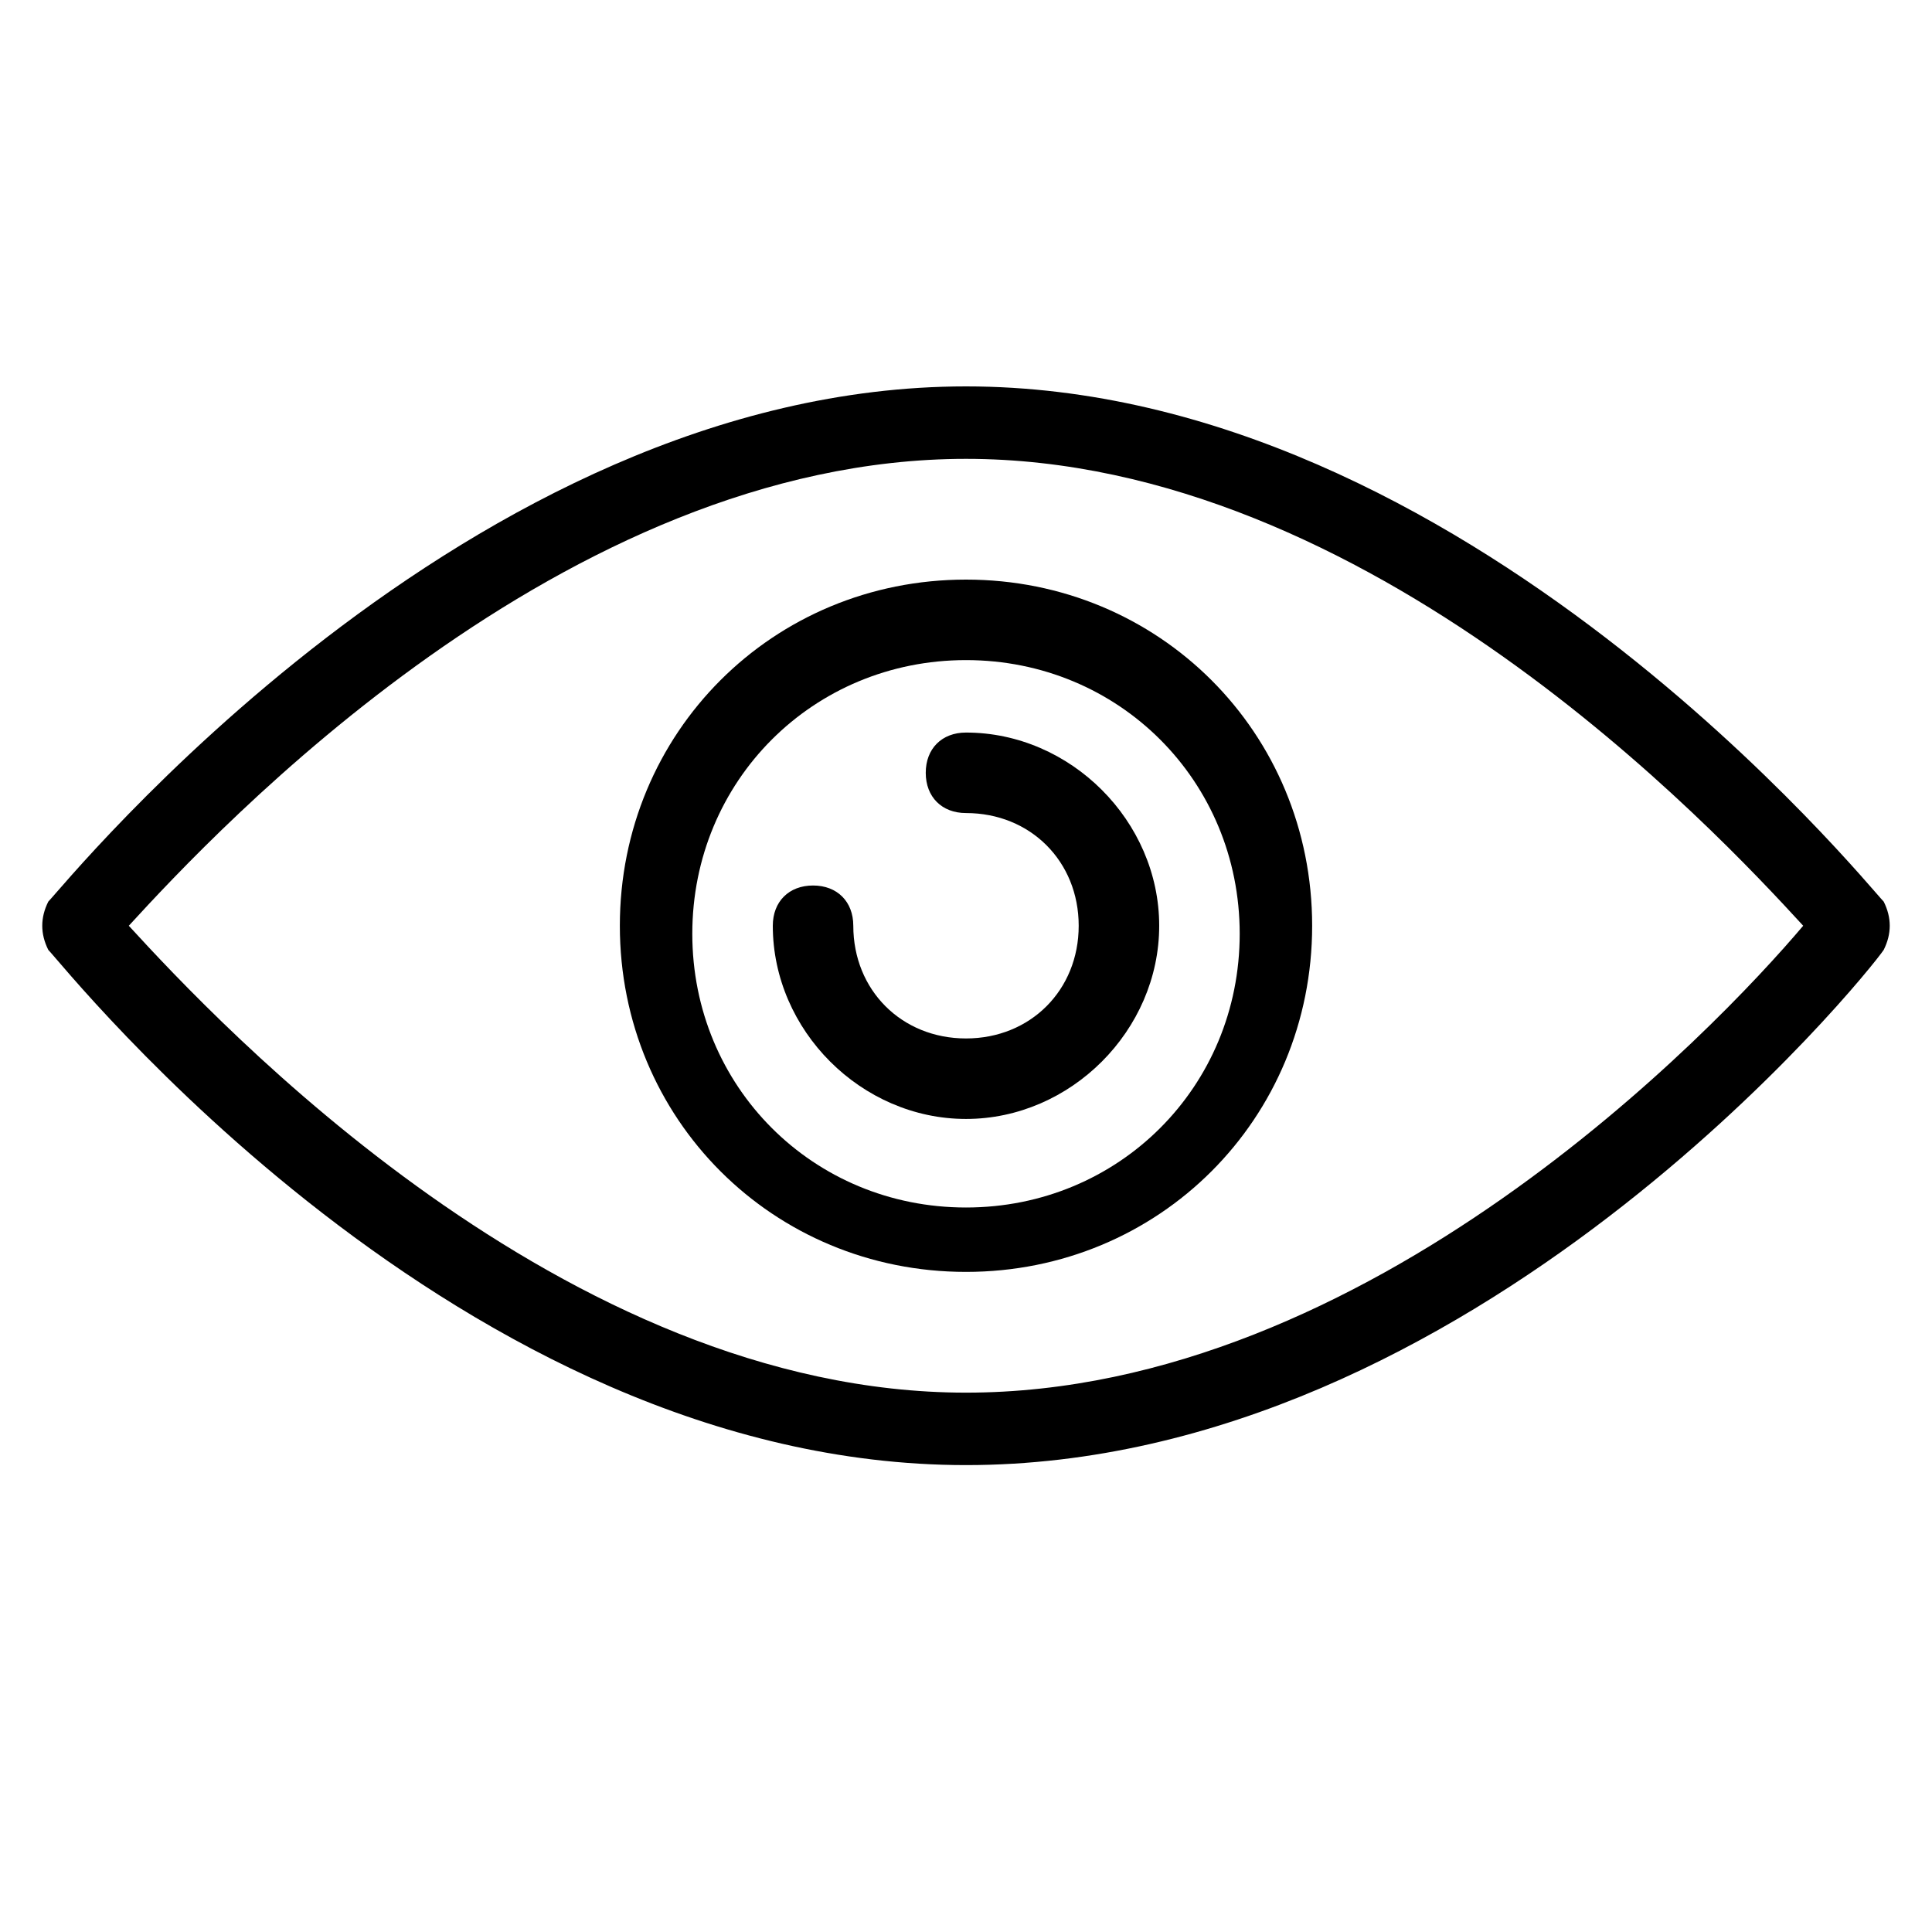 <?xml version="1.0" encoding="utf-8"?>
<!-- Generator: Adobe Illustrator 21.1.0, SVG Export Plug-In . SVG Version: 6.00 Build 0)  -->
<svg version="1.1" id="Layer_1" xmlns="http://www.w3.org/2000/svg" xmlns:xlink="http://www.w3.org/1999/xlink" x="0px" y="0px"
	 viewBox="0 0 24 24" style="enable-background:new 0 0 24 24;" xml:space="preserve">
<style type="text/css">
	.st0{fill:none;}
</style>
<rect x="-0.5" y="-0.5" class="st0" width="25" height="25"/>
<g>
	<path d="M12,18.2c-6.3,0-11.2-6.2-11.4-6.4c-0.1-0.2-0.1-0.4,0-0.6C0.8,11,5.8,4.8,12,4.8s11.2,6.2,11.4,6.4c0.1,0.2,0.1,0.4,0,0.6
		C23.2,12.1,18.3,18.2,12,18.2z M1.6,11.5C2.7,12.7,7,17.3,12,17.3s9.3-4.5,10.4-5.8c-1.1-1.2-5.4-5.8-10.4-5.8S2.7,10.3,1.6,11.5z"
		/>
	<path d="M12,15.8c-2.4,0-4.3-1.9-4.3-4.3S9.6,7.2,12,7.2s4.3,1.9,4.3,4.3S14.4,15.8,12,15.8z M12,8.2c-1.9,0-3.4,1.5-3.4,3.4
		s1.5,3.4,3.4,3.4s3.4-1.5,3.4-3.4S13.9,8.2,12,8.2z"/>
	<path d="M12,13.9c-1.3,0-2.4-1.1-2.4-2.4c0-0.3,0.2-0.5,0.5-0.5c0.3,0,0.5,0.2,0.5,0.5c0,0.8,0.6,1.4,1.4,1.4
		c0.8,0,1.4-0.6,1.4-1.4c0-0.8-0.6-1.4-1.4-1.4c-0.3,0-0.5-0.2-0.5-0.5c0-0.3,0.2-0.5,0.5-0.5c1.3,0,2.4,1.1,2.4,2.4
		S13.3,13.9,12,13.9z"/>
	<rect x="0.5" class="st0" width="24" height="24"/>
</g>
<path d="M-41,69.5c-4.7,0-8.5-3.8-8.5-8.5s3.8-8.5,8.5-8.5s8.5,3.8,8.5,8.5S-36.3,69.5-41,69.5z M-41,53.5c-4.1,0-7.5,3.4-7.5,7.5
	s3.4,7.5,7.5,7.5s7.5-3.4,7.5-7.5S-36.9,53.5-41,53.5z"/>
<path d="M-26,76.5c-0.1,0-0.3,0-0.4-0.1l-9.3-9.3c-0.2-0.2-0.2-0.5,0-0.7s0.5-0.2,0.7,0l9.3,9.3c0.2,0.2,0.2,0.5,0,0.7
	C-25.7,76.5-25.9,76.5-26,76.5z"/>
<rect x="-49.5" y="52.5" class="st0" width="25" height="25"/>
<path d="M19,76.5c-0.1,0-0.3,0-0.4-0.1l-23-23c-0.2-0.2-0.2-0.5,0-0.7s0.5-0.2,0.7,0l23,23c0.2,0.2,0.2,0.5,0,0.7
	C19.3,76.5,19.1,76.5,19,76.5z"/>
<path d="M-4,76.5c-0.1,0-0.3,0-0.4-0.1c-0.2-0.2-0.2-0.5,0-0.7l23-23c0.2-0.2,0.5-0.2,0.7,0s0.2,0.5,0,0.7l-23,23
	C-3.7,76.5-3.9,76.5-4,76.5z"/>
<rect x="-4.5" y="52.5" class="st0" width="25" height="25"/>
<path d="M50,67.5c-0.1,0-0.1,0-0.2,0l-9-3.5c-0.2-0.1-0.3-0.3-0.3-0.5c0-0.2,0.1-0.4,0.3-0.5l23-9.5c0.2-0.1,0.5,0,0.6,0.2
	c0.1,0.2,0.1,0.5-0.1,0.6l-14,13C50.2,67.5,50.1,67.5,50,67.5z M42.3,63.5l7.5,2.9l11.7-10.9L42.3,63.5z"/>
<path d="M60,73c-0.1,0-0.2,0-0.2-0.1l-10-5.5c-0.1-0.1-0.2-0.2-0.3-0.4c0-0.2,0-0.3,0.2-0.4l14-13c0.2-0.1,0.4-0.2,0.6-0.1
	c0.2,0.1,0.3,0.3,0.2,0.5l-4,18.5c0,0.2-0.1,0.3-0.3,0.3C60.1,73,60.1,73,60,73z M50.8,66.9l8.8,4.8l3.5-16.3L50.8,66.9z"/>
<path d="M50,75.5c0,0-0.1,0-0.1,0c-0.2-0.1-0.4-0.3-0.4-0.5v-8h1v6.2l2.6-4.4l0.9,0.5l-3.5,6C50.3,75.4,50.2,75.5,50,75.5z"/>
<rect x="40.5" y="52.5" class="st0" width="25" height="25"/>
<path d="M89.3,73.1c-0.1,0-0.3-0.1-0.4-0.1c-2.2-2.3-3.5-5.3-3.5-8.4c0-6.6,5.4-12,12-12s12,5.4,12,12c0,3.2-1.2,6.2-3.5,8.4
	c-0.2,0.2-0.4,0.2-0.6,0.1c-0.9-0.6-2.6-1.3-4.4-1.9c-0.5-0.2-1.1-0.4-1.6-0.6C99.1,70.4,99,70.2,99,70v-2.5c0-0.2,0.1-0.4,0.3-0.5
	c0,0,1.2-0.5,1.2-2.5c0-0.3,0.2-0.5,0.5-0.5c0,0,0.1-0.2,0.1-0.5S101,63,101,63c-0.3,0-0.5-0.2-0.5-0.5c0-0.1,0-0.3,0.1-0.6
	c0.2-0.6,0.6-1.9,0.4-2.8c-0.2-0.6-1.3-1.1-2.8-1.1s-2.6,0.5-2.8,1.1c-0.1,0.3-0.3,0.4-0.6,0.4c-0.2,0-0.6-0.1-0.7,0.1
	c-0.4,0.4,0,1.9,0.2,2.4c0.1,0.3,0.1,0.4,0.1,0.5c0,0.3-0.2,0.5-0.5,0.5c0,0-0.1,0.2-0.1,0.5S94,64,94,64c0.3,0,0.5,0.2,0.5,0.5
	c0,2.1,1.1,2.5,1.2,2.5c0.2,0.1,0.3,0.3,0.3,0.5V70c0,0.2-0.1,0.4-0.3,0.5c-0.5,0.2-1,0.4-1.5,0.6c-1.8,0.6-3.6,1.3-4.5,2
	C89.5,73.1,89.4,73.1,89.3,73.1z M97.5,53.5c-6.1,0-11,4.9-11,11c0,2.8,1,5.4,2.9,7.4c1.1-0.7,2.8-1.3,4.4-1.9
	c0.4-0.1,0.8-0.3,1.2-0.4v-1.8c-0.5-0.3-1.4-1.1-1.5-2.9c-0.4-0.2-0.6-0.7-0.6-1.4c0-0.6,0.2-1.1,0.5-1.3c-0.2-0.9-0.7-2.5,0.1-3.3
	c0.3-0.3,0.7-0.5,1.2-0.4c0.6-1.1,2.2-1.5,3.6-1.5c1.5,0,3.4,0.5,3.7,1.9c0.3,1.2-0.1,2.6-0.4,3.3c0.3,0.3,0.5,0.7,0.5,1.3
	c0,0.6-0.2,1.1-0.6,1.4c-0.1,1.8-1,2.6-1.5,2.9v1.8c0.4,0.2,0.9,0.3,1.3,0.5c1.7,0.6,3.3,1.2,4.3,1.8c1.9-2,2.9-4.7,2.9-7.4
	C108.5,58.4,103.6,53.5,97.5,53.5z"/>
<path d="M97.5,76.5c-3.2,0-6.3-1.3-8.5-3.6l0.7-0.7c2.1,2.1,4.9,3.3,7.8,3.3c3,0,5.7-1.2,7.8-3.3l0.7,0.7
	C103.8,75.2,100.7,76.5,97.5,76.5z"/>
<rect x="85.5" y="52.5" class="st0" width="25" height="25"/>
<path d="M-37,121.5c-6.3,0-11.5-5.2-11.5-11.5s5.2-11.5,11.5-11.5s11.5,5.2,11.5,11.5S-30.7,121.5-37,121.5z M-37,99.5
	c-5.8,0-10.5,4.7-10.5,10.5s4.7,10.5,10.5,10.5s10.5-4.7,10.5-10.5S-31.2,99.5-37,99.5z"/>
<path d="M-37,114c-0.3,0-0.5-0.2-0.5-0.5v-3c0-0.3,0.2-0.5,0.5-0.5c1.4,0,2.5-1.1,2.5-2.5s-1.1-2.5-2.5-2.5s-2.5,1.1-2.5,2.5
	c0,0.3-0.2,0.5-0.5,0.5s-0.5-0.2-0.5-0.5c0-1.9,1.6-3.5,3.5-3.5s3.5,1.6,3.5,3.5c0,1.8-1.3,3.2-3,3.5v2.5
	C-36.5,113.8-36.7,114-37,114z"/>
<path d="M-37,117c-0.6,0-1-0.4-1-1s0.4-1,1-1s1,0.4,1,1S-36.4,117-37,117z M-37,116C-37,116-37,116-37,116h0.5H-37z"/>
<rect x="-49.5" y="97.5" class="st0" width="25" height="25"/>
<path d="M155,77.5h-23c-0.3,0-0.5-0.2-0.5-0.5V56c0-0.3,0.2-0.5,0.5-0.5h4c0.3,0,0.5,0.2,0.5,0.5v1.5h2V56c0-0.3,0.2-0.5,0.5-0.5h9
	c0.3,0,0.5,0.2,0.5,0.5v1.5h2V56c0-0.3,0.2-0.5,0.5-0.5h4c0.3,0,0.5,0.2,0.5,0.5v21C155.5,77.3,155.3,77.5,155,77.5z M132.5,76.5h22
	v-20h-3V58c0,0.3-0.2,0.5-0.5,0.5h-3c-0.3,0-0.5-0.2-0.5-0.5v-1.5h-8V58c0,0.3-0.2,0.5-0.5,0.5h-3c-0.3,0-0.5-0.2-0.5-0.5v-1.5h-3
	V76.5z"/>
<path d="M151,58.5h-3c-0.3,0-0.5-0.2-0.5-0.5v-4c0-0.3,0.2-0.5,0.5-0.5h3c0.3,0,0.5,0.2,0.5,0.5v4C151.5,58.3,151.3,58.5,151,58.5z
	 M148.5,57.5h2v-3h-2V57.5z M139,58.5h-3c-0.3,0-0.5-0.2-0.5-0.5v-4c0-0.3,0.2-0.5,0.5-0.5h3c0.3,0,0.5,0.2,0.5,0.5v4
	C139.5,58.3,139.3,58.5,139,58.5z M136.5,57.5h2v-3h-2V57.5z"/>
<path d="M155,62h-23c-0.3,0-0.5-0.2-0.5-0.5s0.2-0.5,0.5-0.5h23c0.3,0,0.5,0.2,0.5,0.5S155.3,62,155,62z"/>
<rect x="130.5" y="52.5" class="st0" width="25" height="25"/>
</svg>
